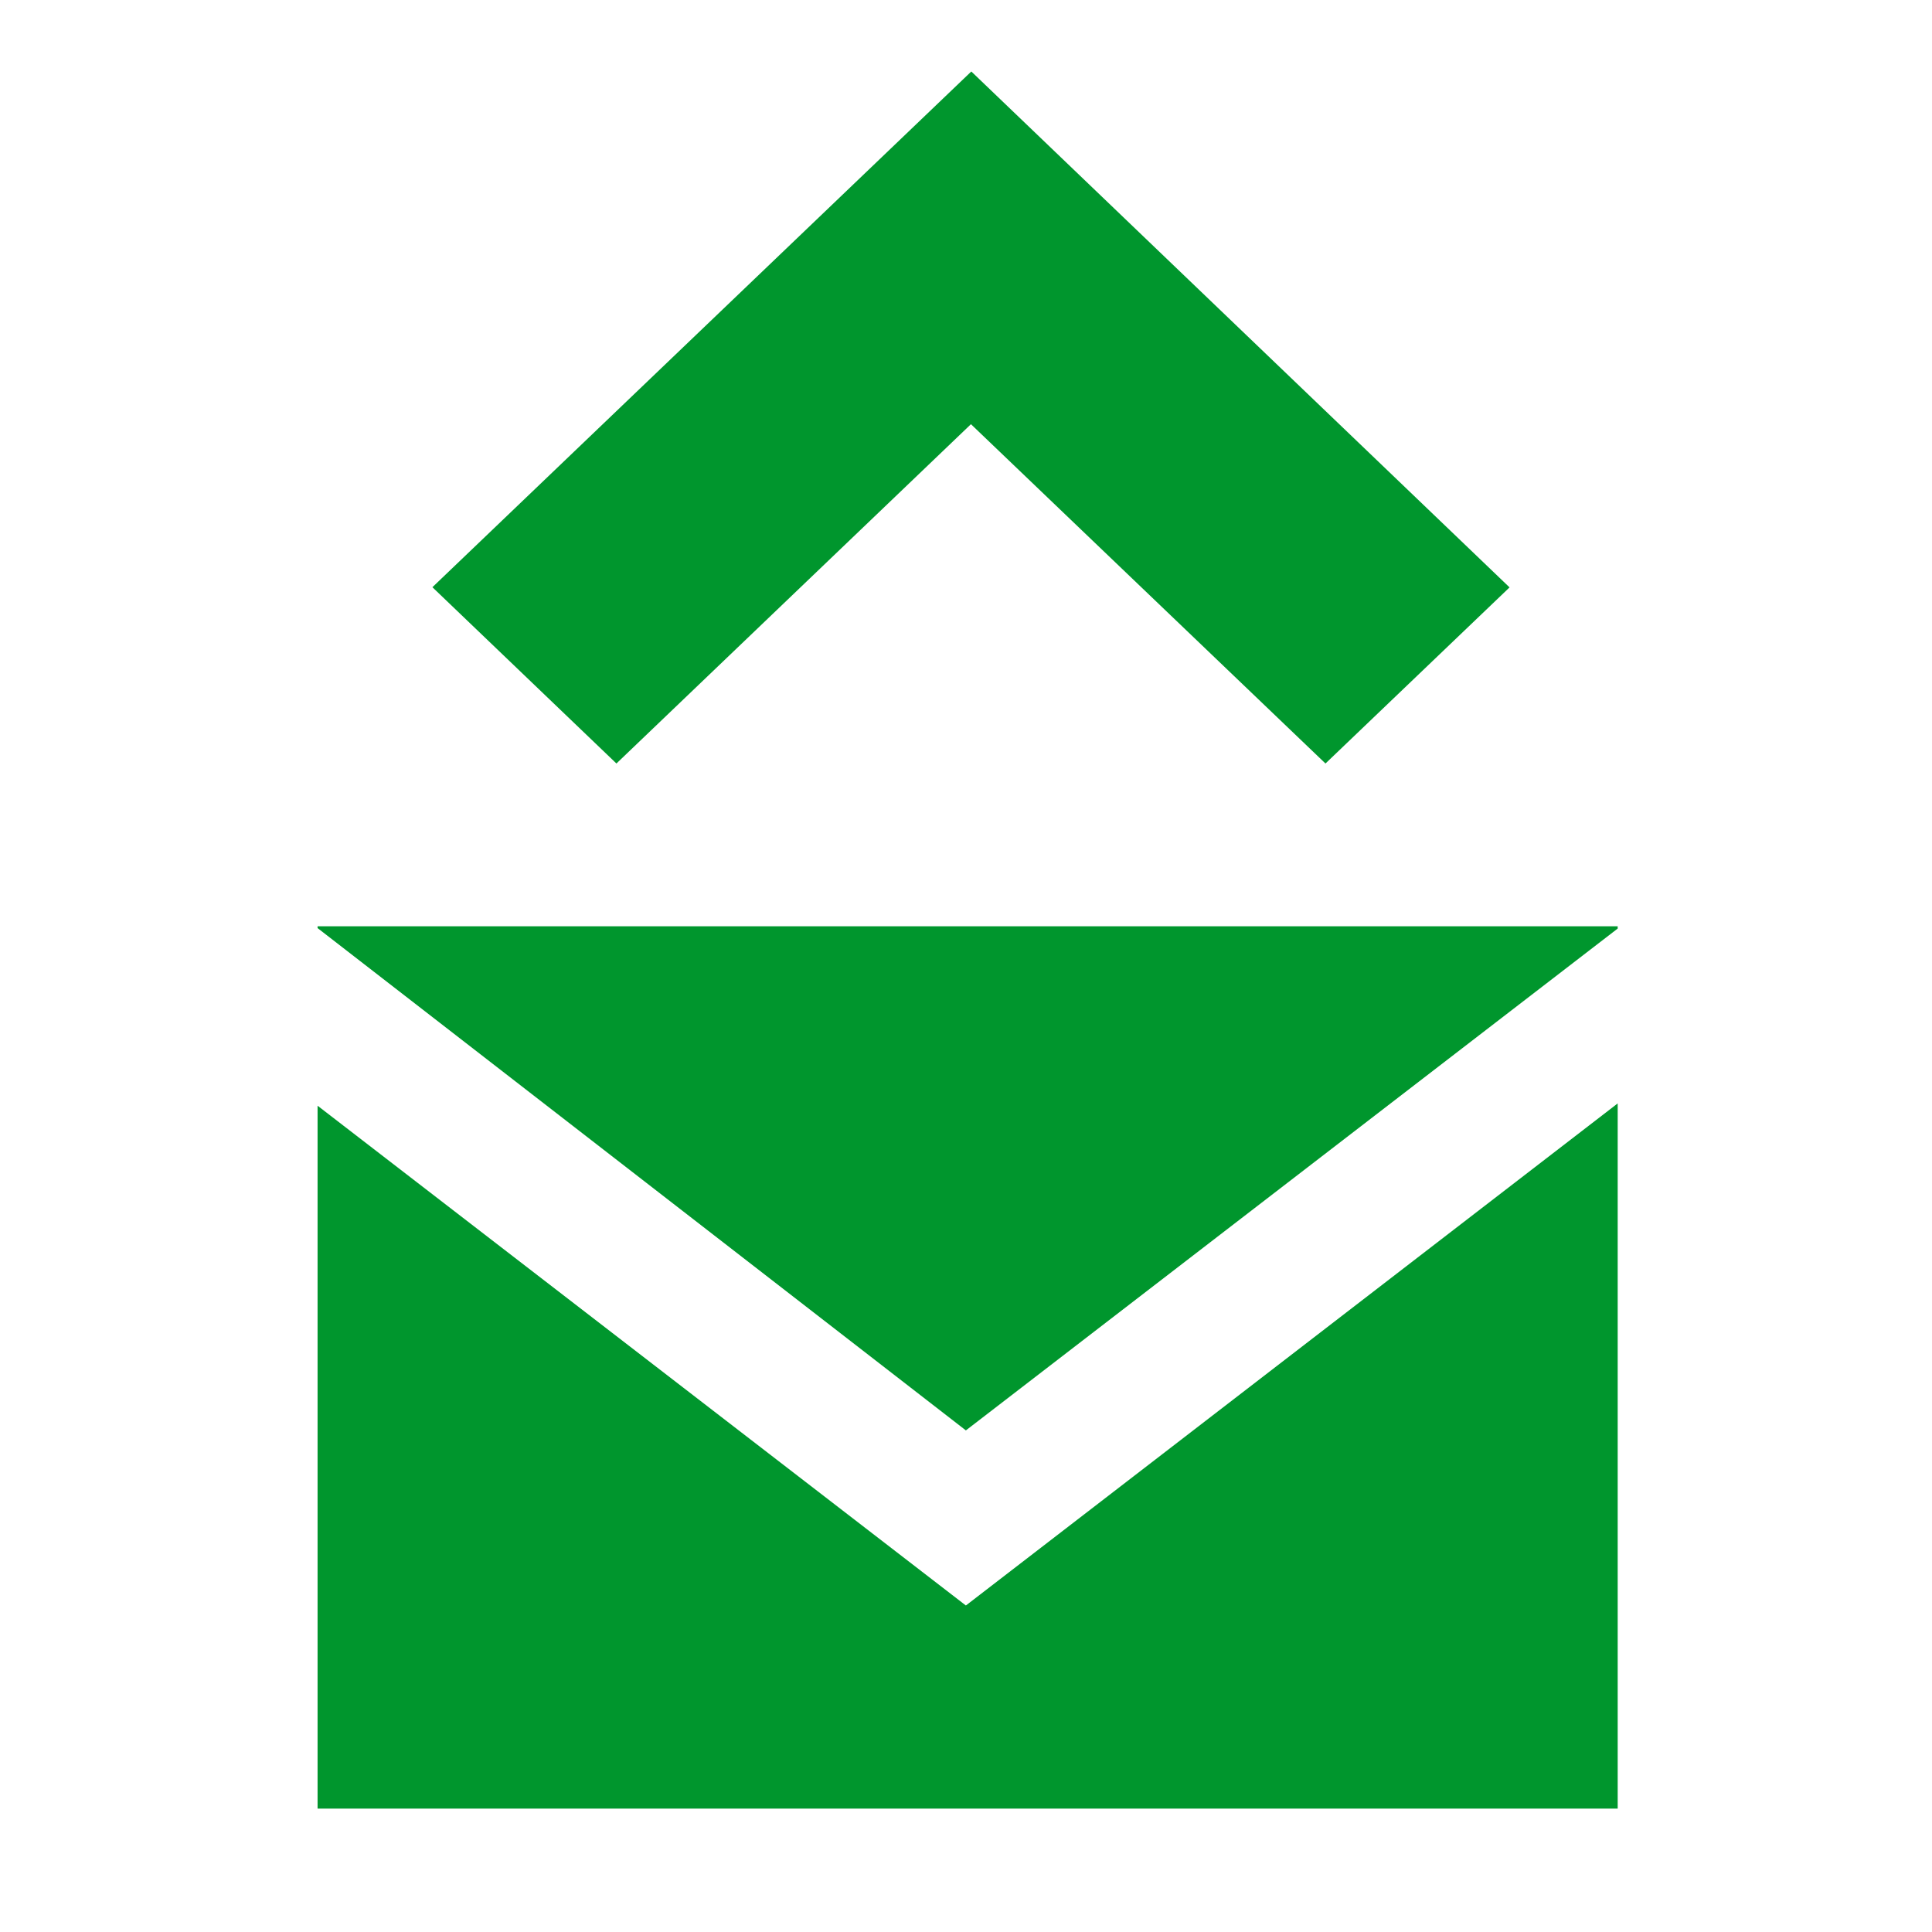 <svg viewBox="0 0 16 16" xmlns="http://www.w3.org/2000/svg" xml:space="preserve" fill-rule="evenodd" clip-rule="evenodd" stroke-linejoin="round" stroke-miterlimit="2"><path d="m12.502 4.864-1.525 1.459-2.936-2.81-2.936 2.81-1.524-1.46L8.044.592l4.458 4.273zM2.63 9.157v5.821h10.767v-5.84l-5.398 4.158L2.63 9.157zm0-1.486v.015l5.369 4.16 5.398-4.156v-.019H2.629z" fill="#00962d" fill-rule="nonzero"/></svg>